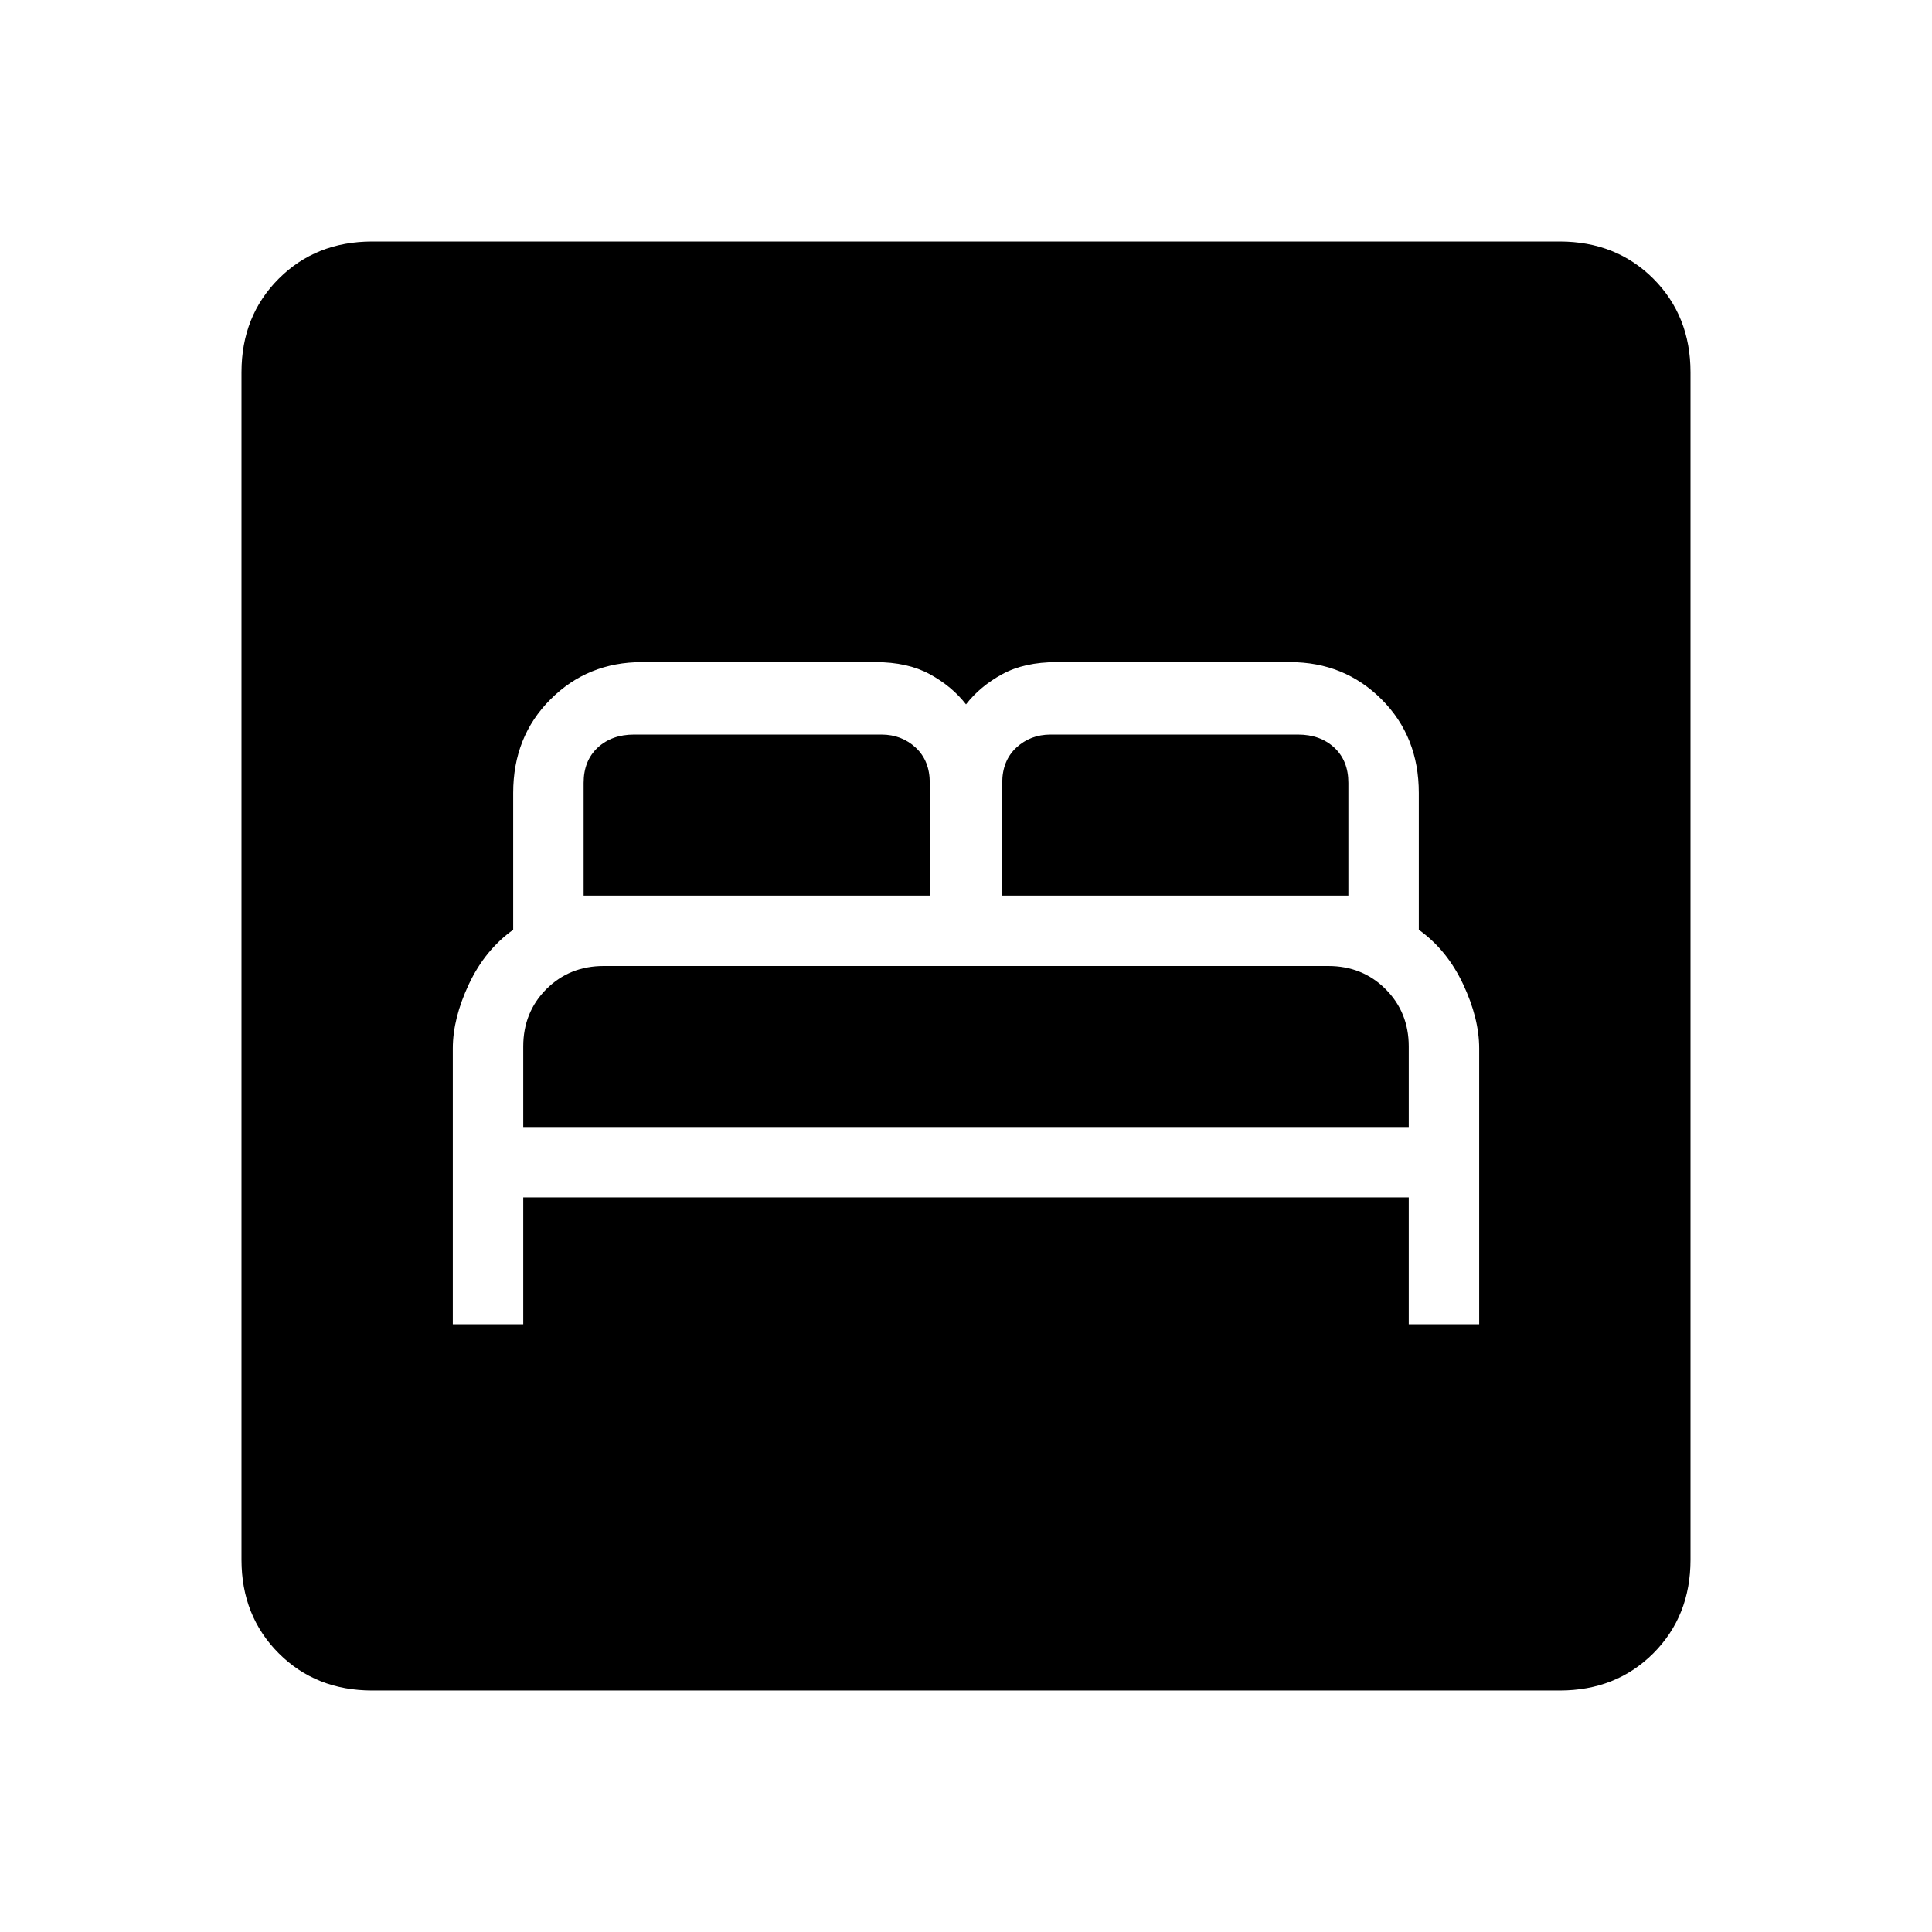 <svg xmlns="http://www.w3.org/2000/svg" height="24" width="24"><path d="M5.625 16.45H6.5v-1.575h11v1.575h.875v-3.425q0-.375-.2-.8-.2-.425-.55-.675v-1.7q0-.7-.462-1.162-.463-.463-1.138-.463h-2.9q-.4 0-.675.15T12 8.75q-.175-.225-.45-.375t-.675-.15h-2.9q-.675 0-1.137.463-.463.462-.463 1.162v1.7q-.35.25-.55.675-.2.425-.2.8ZM6.5 14v-1q0-.425.287-.713Q7.075 12 7.5 12h9q.425 0 .712.287.288.288.288.713v1Zm.75-2.875v-1.4q0-.275.175-.438.175-.162.45-.162h3.075q.25 0 .425.162.175.163.175.438v1.4Zm5.2 0v-1.4q0-.275.175-.438.175-.162.425-.162h3.075q.275 0 .45.162.175.163.175.438v1.4ZM4.625 21q-.7 0-1.162-.462Q3 20.075 3 19.375V4.625q0-.7.463-1.163Q3.925 3 4.625 3h14.75q.7 0 1.163.462.462.463.462 1.163v14.75q0 .7-.462 1.163-.463.462-1.163.462Z"/></svg>